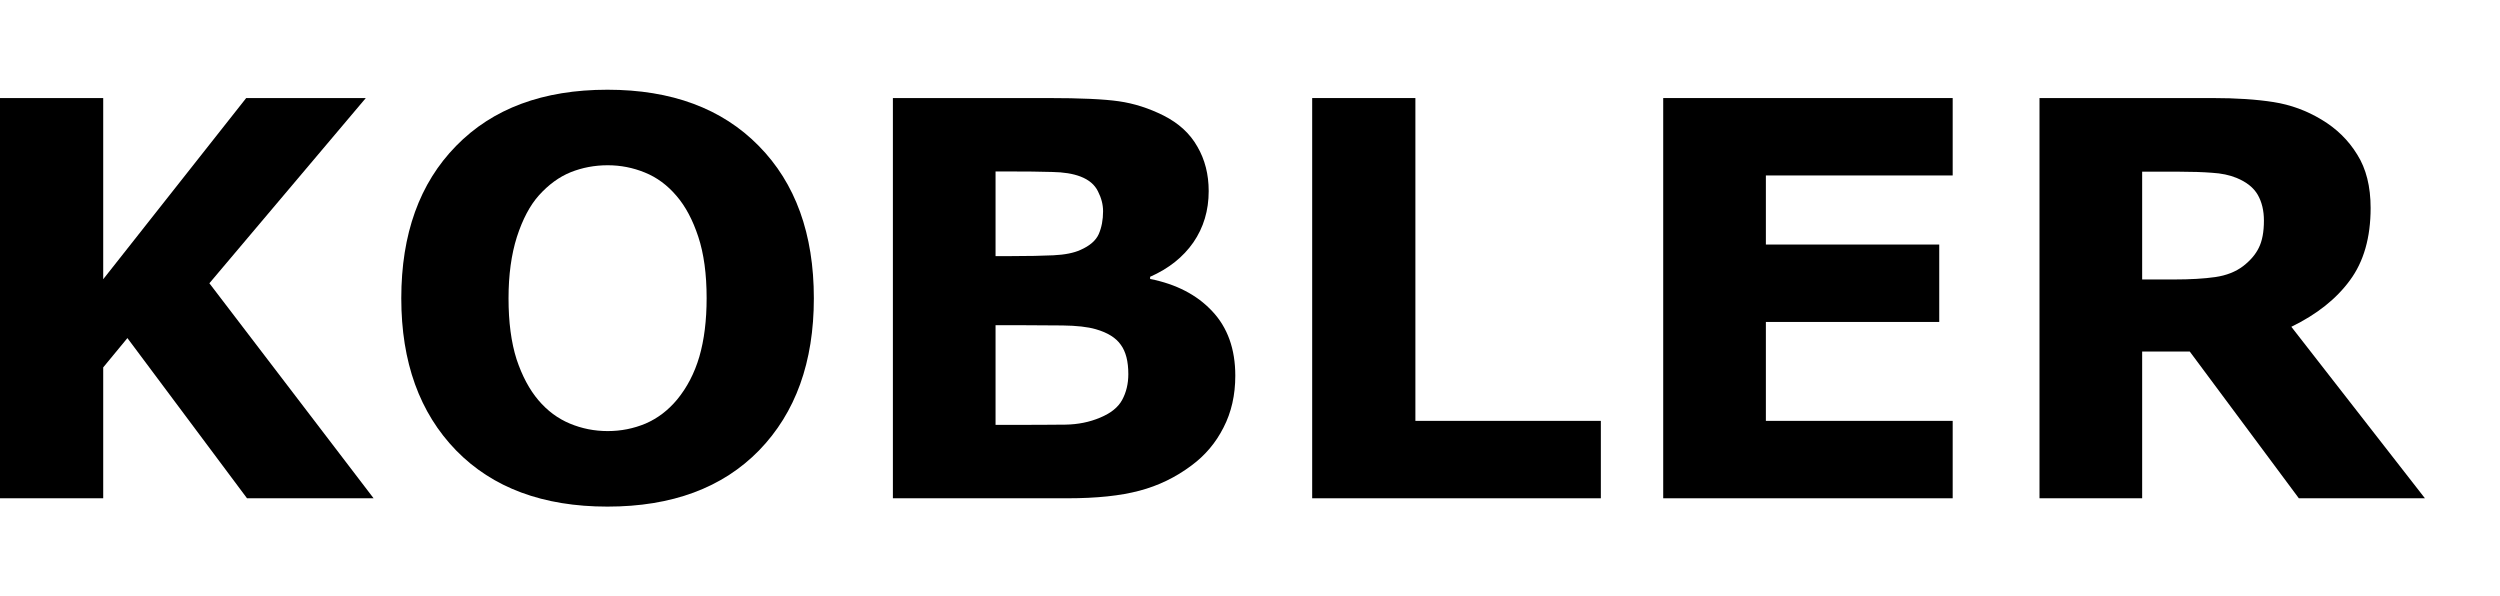 <svg width="109" height="26" viewBox="0 0 109 26" fill="none" xmlns="http://www.w3.org/2000/svg">
<path d="M16.289 21.725H10.77L5.555 14.74L4.5 16.018V21.725H0V4.275H4.5V12.174L10.734 4.275H15.949L9.129 12.35L16.289 21.725Z" fill="black"/>
<path d="M35.484 13.006C35.484 15.787 34.688 17.998 33.094 19.639C31.5 21.271 29.297 22.088 26.484 22.088C23.68 22.088 21.48 21.271 19.887 19.639C18.293 17.998 17.496 15.787 17.496 13.006C17.496 10.201 18.293 7.986 19.887 6.361C21.48 4.729 23.68 3.912 26.484 3.912C29.281 3.912 31.48 4.729 33.082 6.361C34.684 7.986 35.484 10.201 35.484 13.006ZM29.52 17.424C29.957 16.893 30.281 16.268 30.492 15.549C30.703 14.822 30.809 13.971 30.809 12.994C30.809 11.947 30.688 11.057 30.445 10.322C30.203 9.588 29.887 8.994 29.496 8.541C29.098 8.072 28.637 7.732 28.113 7.521C27.598 7.311 27.059 7.205 26.496 7.205C25.926 7.205 25.387 7.307 24.879 7.51C24.379 7.713 23.918 8.049 23.496 8.518C23.105 8.955 22.785 9.561 22.535 10.334C22.293 11.1 22.172 11.99 22.172 13.006C22.172 14.045 22.289 14.932 22.523 15.666C22.766 16.393 23.082 16.986 23.473 17.447C23.863 17.908 24.32 18.248 24.844 18.467C25.367 18.686 25.918 18.795 26.496 18.795C27.074 18.795 27.625 18.686 28.148 18.467C28.672 18.24 29.129 17.893 29.52 17.424Z" fill="black"/>
<path d="M53.859 16.381C53.859 17.225 53.688 17.979 53.344 18.643C53.008 19.307 52.543 19.857 51.949 20.295C51.262 20.811 50.504 21.178 49.676 21.396C48.855 21.615 47.812 21.725 46.547 21.725H38.93V4.275H45.703C47.109 4.275 48.137 4.322 48.785 4.416C49.441 4.51 50.09 4.717 50.73 5.037C51.395 5.373 51.887 5.826 52.207 6.396C52.535 6.959 52.699 7.604 52.699 8.33C52.699 9.174 52.477 9.92 52.031 10.568C51.586 11.209 50.957 11.709 50.145 12.068V12.162C51.285 12.389 52.188 12.857 52.852 13.568C53.523 14.279 53.859 15.217 53.859 16.381ZM48.094 9.209C48.094 8.92 48.02 8.631 47.871 8.342C47.73 8.053 47.477 7.838 47.109 7.697C46.781 7.572 46.371 7.506 45.879 7.498C45.395 7.482 44.711 7.475 43.828 7.475H43.406V11.166H44.109C44.82 11.166 45.426 11.154 45.926 11.131C46.426 11.107 46.82 11.029 47.109 10.896C47.516 10.717 47.781 10.486 47.906 10.205C48.031 9.916 48.094 9.584 48.094 9.209ZM49.195 16.311C49.195 15.756 49.086 15.33 48.867 15.033C48.656 14.729 48.293 14.502 47.777 14.354C47.426 14.252 46.941 14.197 46.324 14.19C45.707 14.182 45.062 14.178 44.391 14.178H43.406V18.525H43.734C45 18.525 45.906 18.521 46.453 18.514C47 18.506 47.504 18.404 47.965 18.209C48.434 18.014 48.754 17.756 48.926 17.436C49.105 17.107 49.195 16.732 49.195 16.311Z" fill="black"/>
<path d="M69.797 21.725H57.211V4.275H61.711V18.35H69.797V21.725Z" fill="black"/>
<path d="M85.137 21.725H72.516V4.275H85.137V7.65H76.992V10.662H84.551V14.037H76.992V18.35H85.137V21.725Z" fill="black"/>
<path d="M98.707 9.619C98.707 9.182 98.617 8.807 98.438 8.494C98.258 8.182 97.949 7.936 97.512 7.756C97.207 7.631 96.852 7.557 96.445 7.533C96.039 7.502 95.566 7.486 95.027 7.486H93.398V12.185H94.781C95.5 12.185 96.102 12.15 96.586 12.08C97.07 12.01 97.477 11.85 97.805 11.6C98.117 11.357 98.344 11.092 98.484 10.803C98.633 10.506 98.707 10.111 98.707 9.619ZM105.727 21.725H100.23L95.473 15.326H93.398V21.725H88.922V4.275H96.469C97.5 4.275 98.387 4.334 99.129 4.451C99.871 4.568 100.566 4.822 101.215 5.213C101.871 5.604 102.391 6.111 102.773 6.736C103.164 7.354 103.359 8.131 103.359 9.068C103.359 10.357 103.059 11.408 102.457 12.221C101.863 13.033 101.012 13.709 99.902 14.248L105.727 21.725Z" fill="black"/>
</svg>
